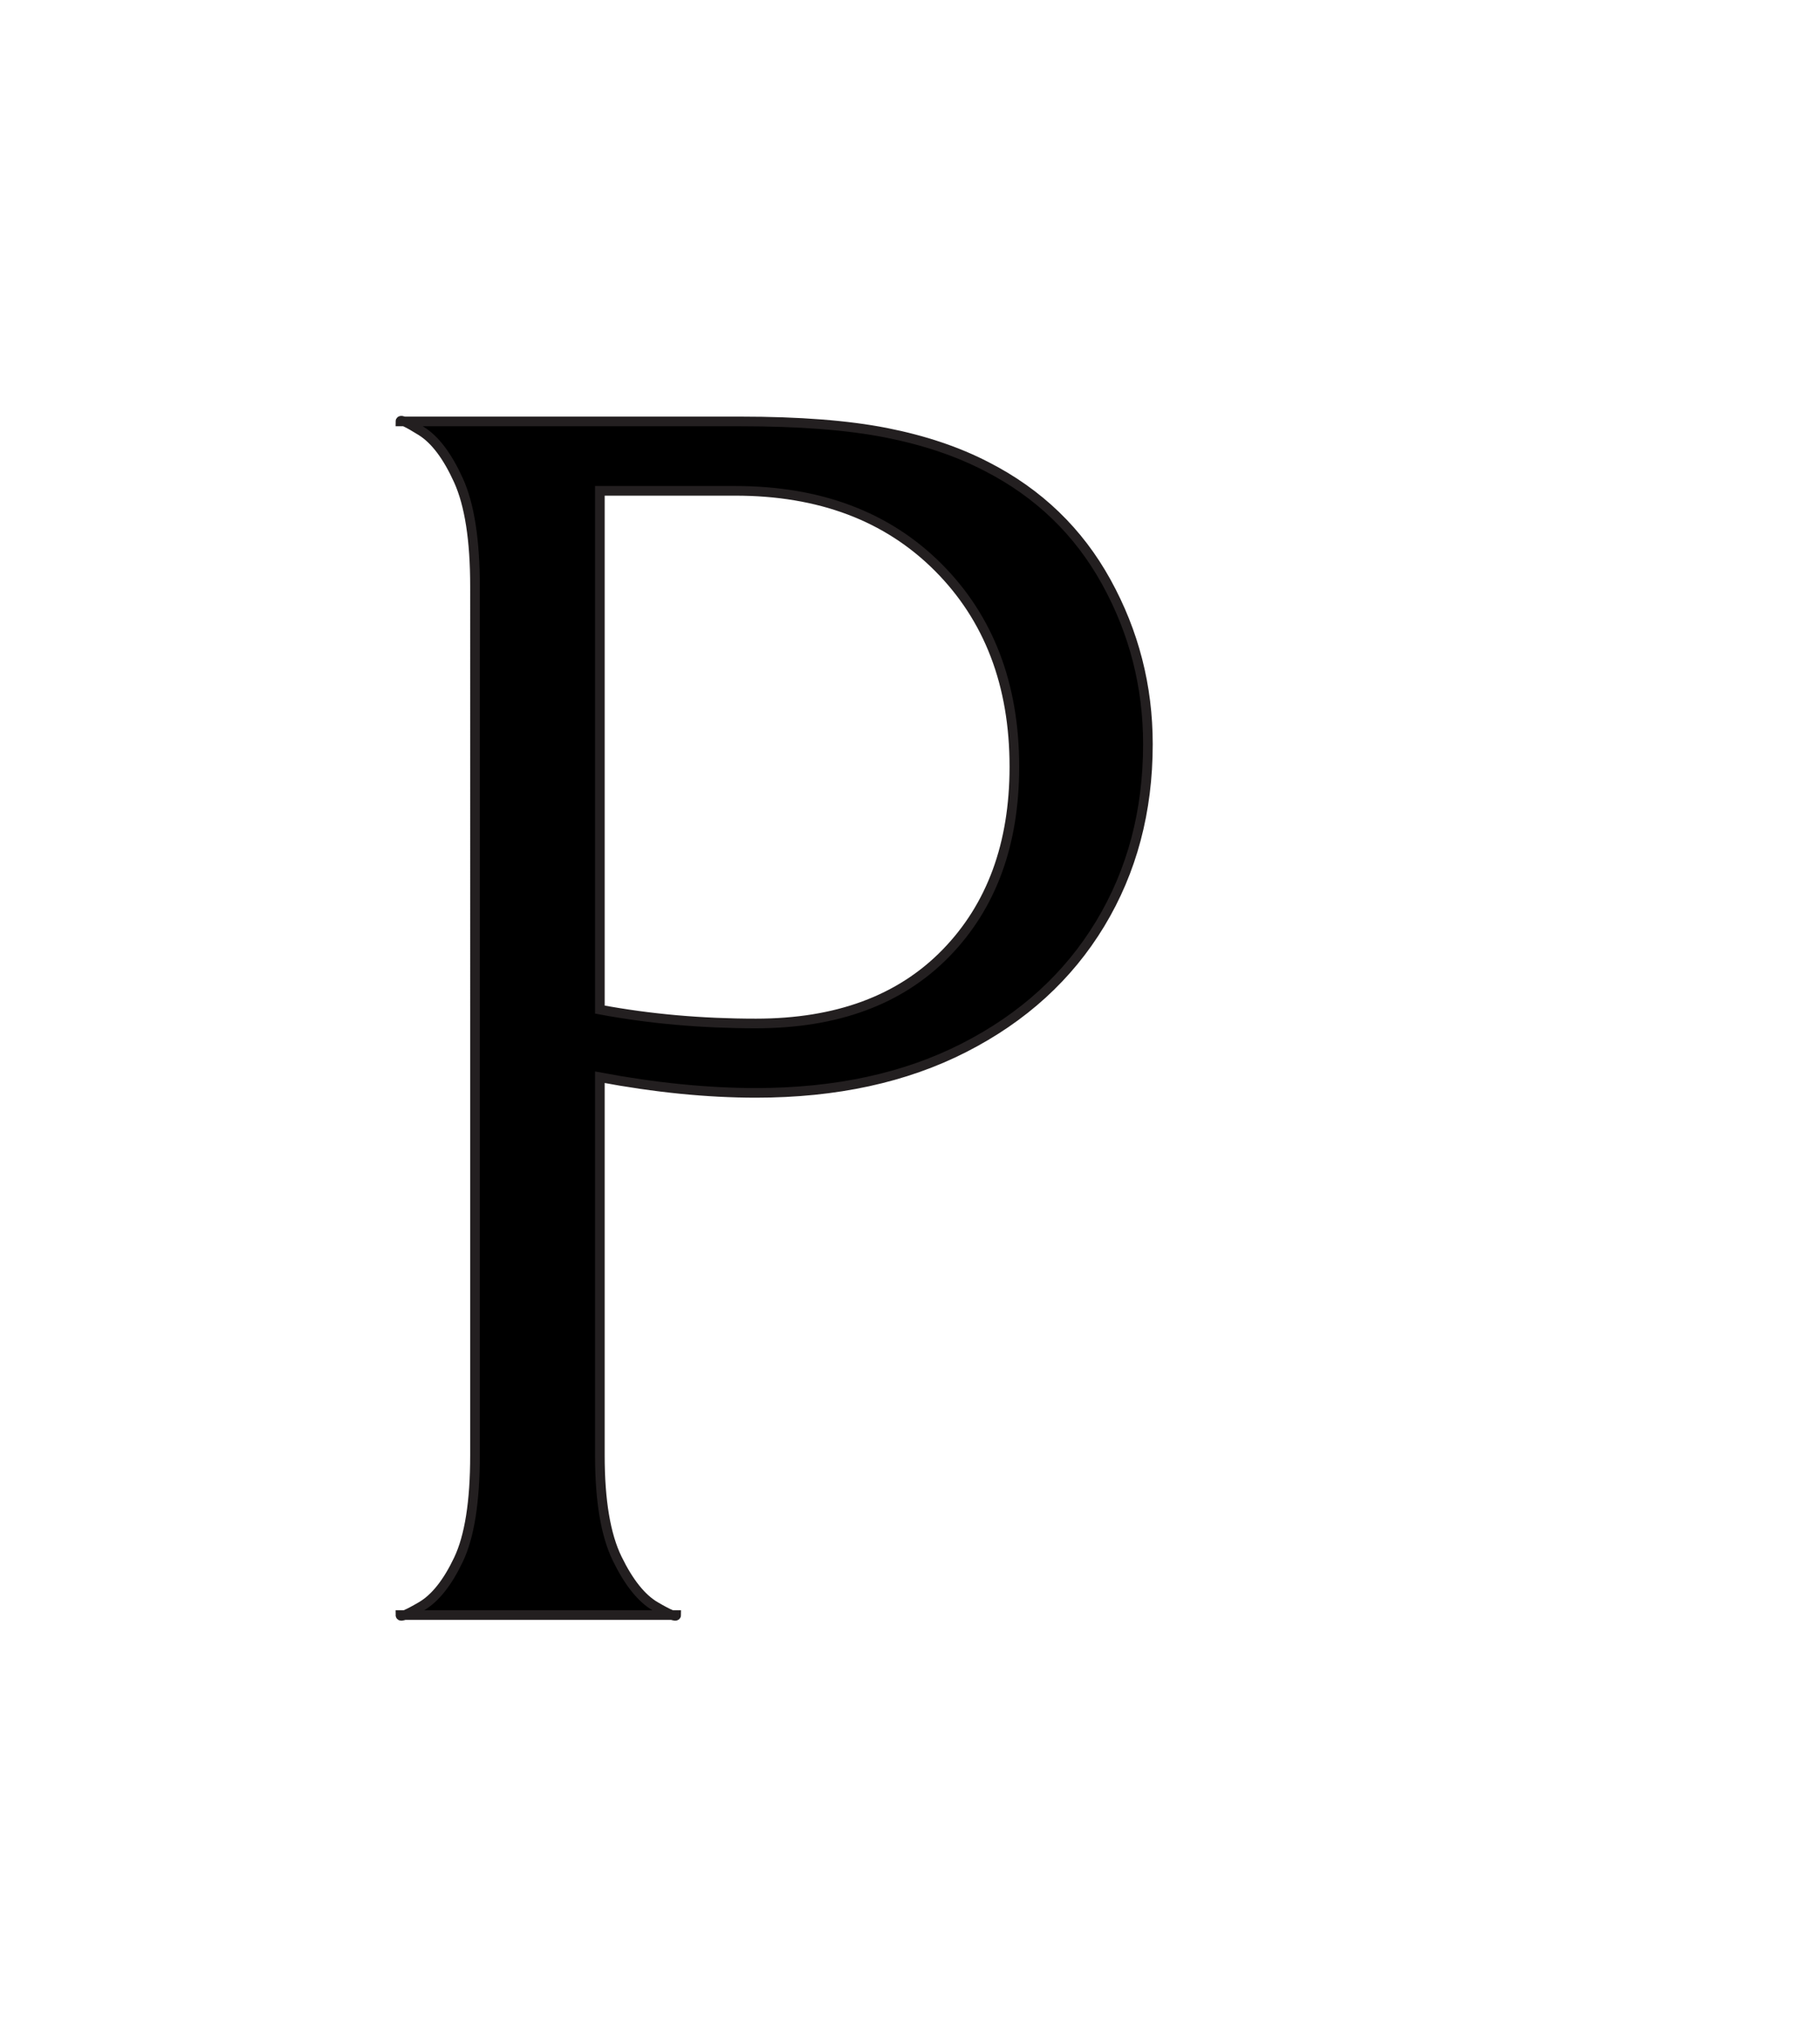 <?xml version="1.0" encoding="utf-8"?>
<!-- Generator: Adobe Illustrator 16.0.0, SVG Export Plug-In . SVG Version: 6.00 Build 0)  -->
<!DOCTYPE svg PUBLIC "-//W3C//DTD SVG 1.1//EN" "http://www.w3.org/Graphics/SVG/1.1/DTD/svg11.dtd">
<svg version="1.1" id="Layer_1" xmlns="http://www.w3.org/2000/svg" xmlns:xlink="http://www.w3.org/1999/xlink" x="0px" y="0px"
	 width="446px" height="499px" viewBox="0 0 446 499" enable-background="new 0 0 446 499" xml:space="preserve">
<g>
	<path stroke="#231F20" stroke-width="2.36" d="M269.612,226.272c-7.796,12.896-18.912,23.022-33.362,30.388
		c-14.45,7.371-31.45,11.05-51,11.05c-11.9,0-24.65-1.275-38.25-3.825v92.65c0,11.05,1.415,19.483,4.25,25.287
		c2.829,5.811,5.95,9.709,9.35,11.688c3.4,1.985,5.1,2.689,5.1,2.125H98.125c0,0.564,1.7-0.14,5.1-2.125
		c3.4-1.979,6.441-5.804,9.137-11.475c2.689-5.665,4.038-14.165,4.038-25.5V143.61c0-11.329-1.348-19.975-4.038-25.925
		c-2.696-5.95-5.737-9.987-9.137-12.112s-5.1-2.902-5.1-2.337h83.3c14.45,0,26.35,0.923,35.7,2.762
		c9.35,1.846,17.564,4.609,24.65,8.288c12.75,6.521,22.525,15.938,29.325,28.263c6.801,12.325,10.2,25.573,10.2,39.737
		C281.3,198.72,277.402,213.383,269.612,226.272z M229.875,138.935c-12.471-12.464-29.046-18.7-49.725-18.7H147V247.31
		c12.179,2.271,24.929,3.4,38.25,3.4c19.829,0,35.341-5.737,46.538-17.213c11.189-11.475,16.788-26.702,16.788-45.688
		C248.575,167.695,242.339,151.406,229.875,138.935z"/>
</g>
</svg>

